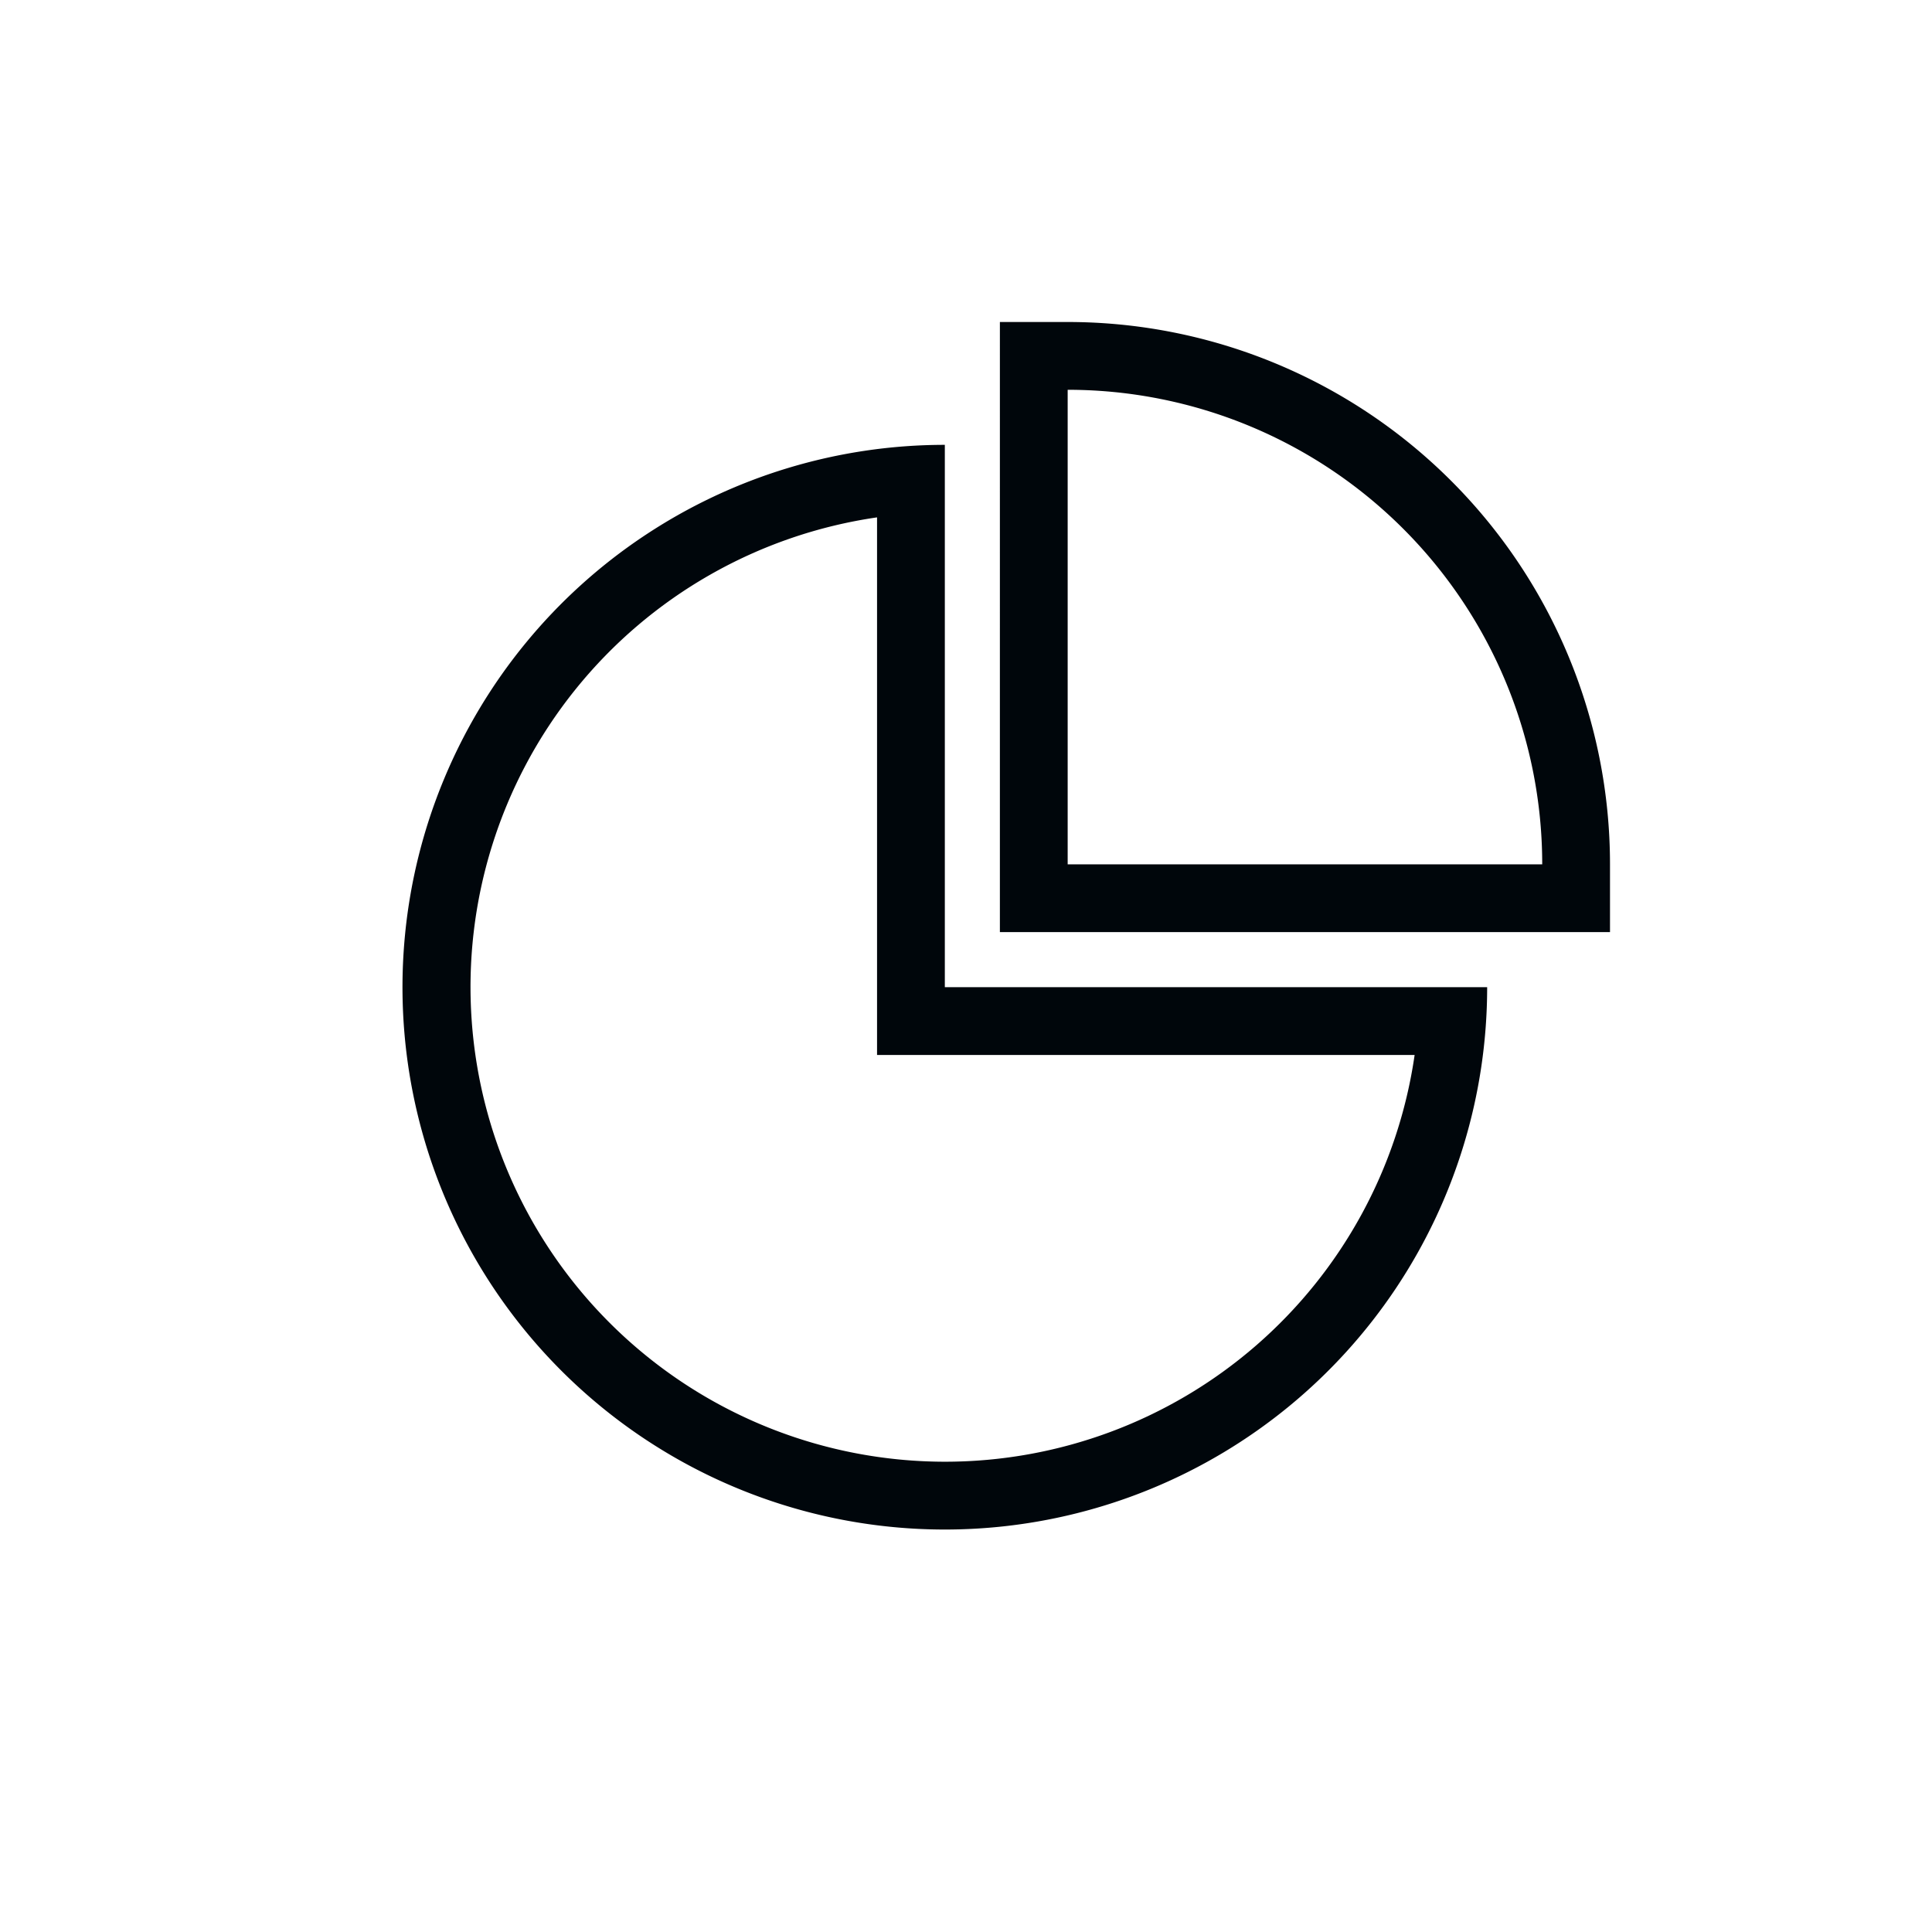 <svg viewBox="0 0 24 24">
  <path d="M12.421 4h.842A6.737 6.737 0 0 1 20 10.737v.842h-7.579V4Zm.842 6.737h5.895a5.895 5.895 0 0 0-5.895-5.895v5.895Zm-1.526 1.526h6.737a6.737 6.737 0 0 1-11.501 4.764 6.736 6.736 0 0 1-1.46-7.342 6.737 6.737 0 0 1 6.224-4.159v6.737Zm-.842.842v-6.678a5.896 5.896 0 0 0 .842 11.731 5.895 5.895 0 0 0 5.836-5.053h-6.678Z" fill="#00060B"/>
</svg>